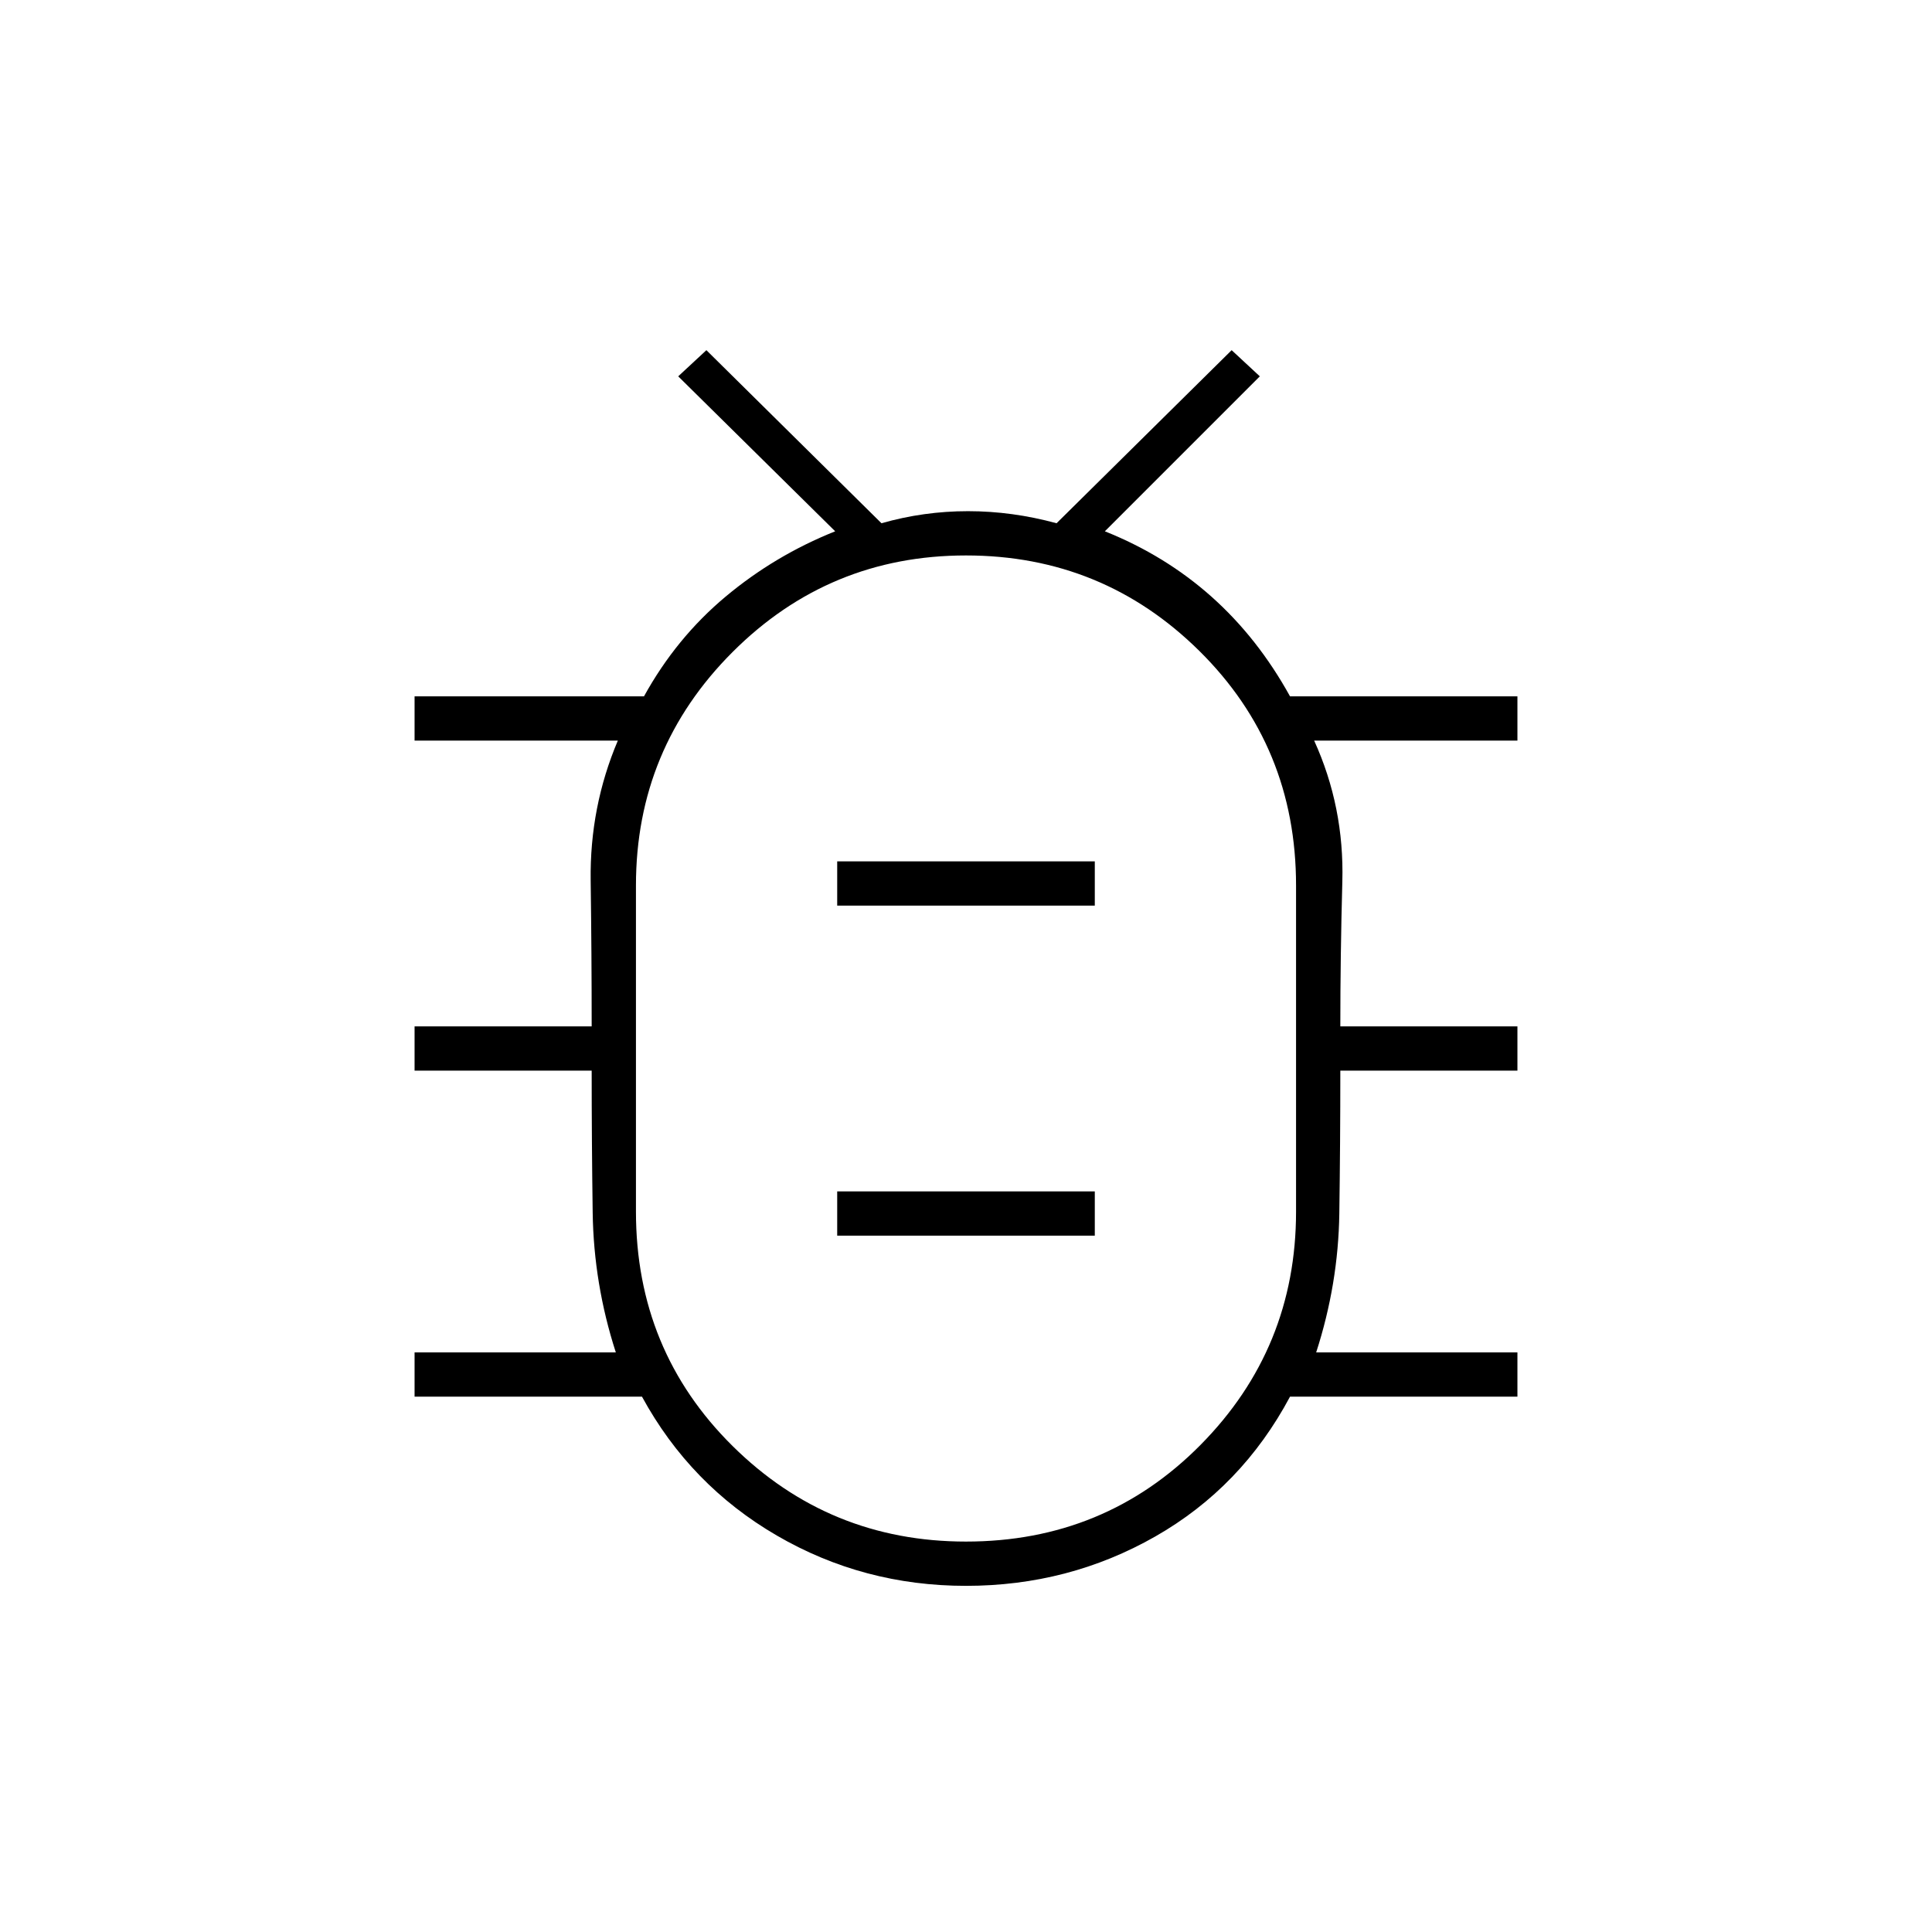 <svg xmlns="http://www.w3.org/2000/svg" height="48" width="48"><path d="M24 39.4q-2.55 0-4.7-1.25-2.15-1.25-3.35-3.45H10.3v-1.1h5q-.55-1.7-.575-3.475Q14.7 28.35 14.7 26.6h-4.4v-1.1h4.4q0-1.8-.025-3.625t.675-3.475H10.3v-1.1H16q.8-1.45 2.025-2.475Q19.25 13.8 20.75 13.2l-3.9-3.85.7-.65L21.9 13q1.05-.3 2.15-.3 1.1 0 2.2.3l4.35-4.3.7.65-3.85 3.85q1.5.6 2.65 1.625t1.95 2.475h5.65v1.1h-5.05q.75 1.65.7 3.5-.05 1.85-.05 3.6h4.4v1.1h-4.4q0 1.8-.025 3.55-.025 1.75-.575 3.45h5v1.1h-5.65q-1.2 2.25-3.35 3.475Q26.55 39.4 24 39.4Zm0-1.1q3.45 0 5.825-2.4t2.375-5.8V22q0-3.45-2.4-5.825T24 13.8q-3.4 0-5.8 2.4T15.8 22v8.1q0 3.45 2.4 5.825T24 38.3Zm-3.2-7.6h6.4v-1.1h-6.4Zm0-8.2h6.4v-1.1h-6.4ZM24 26Z"/></svg>